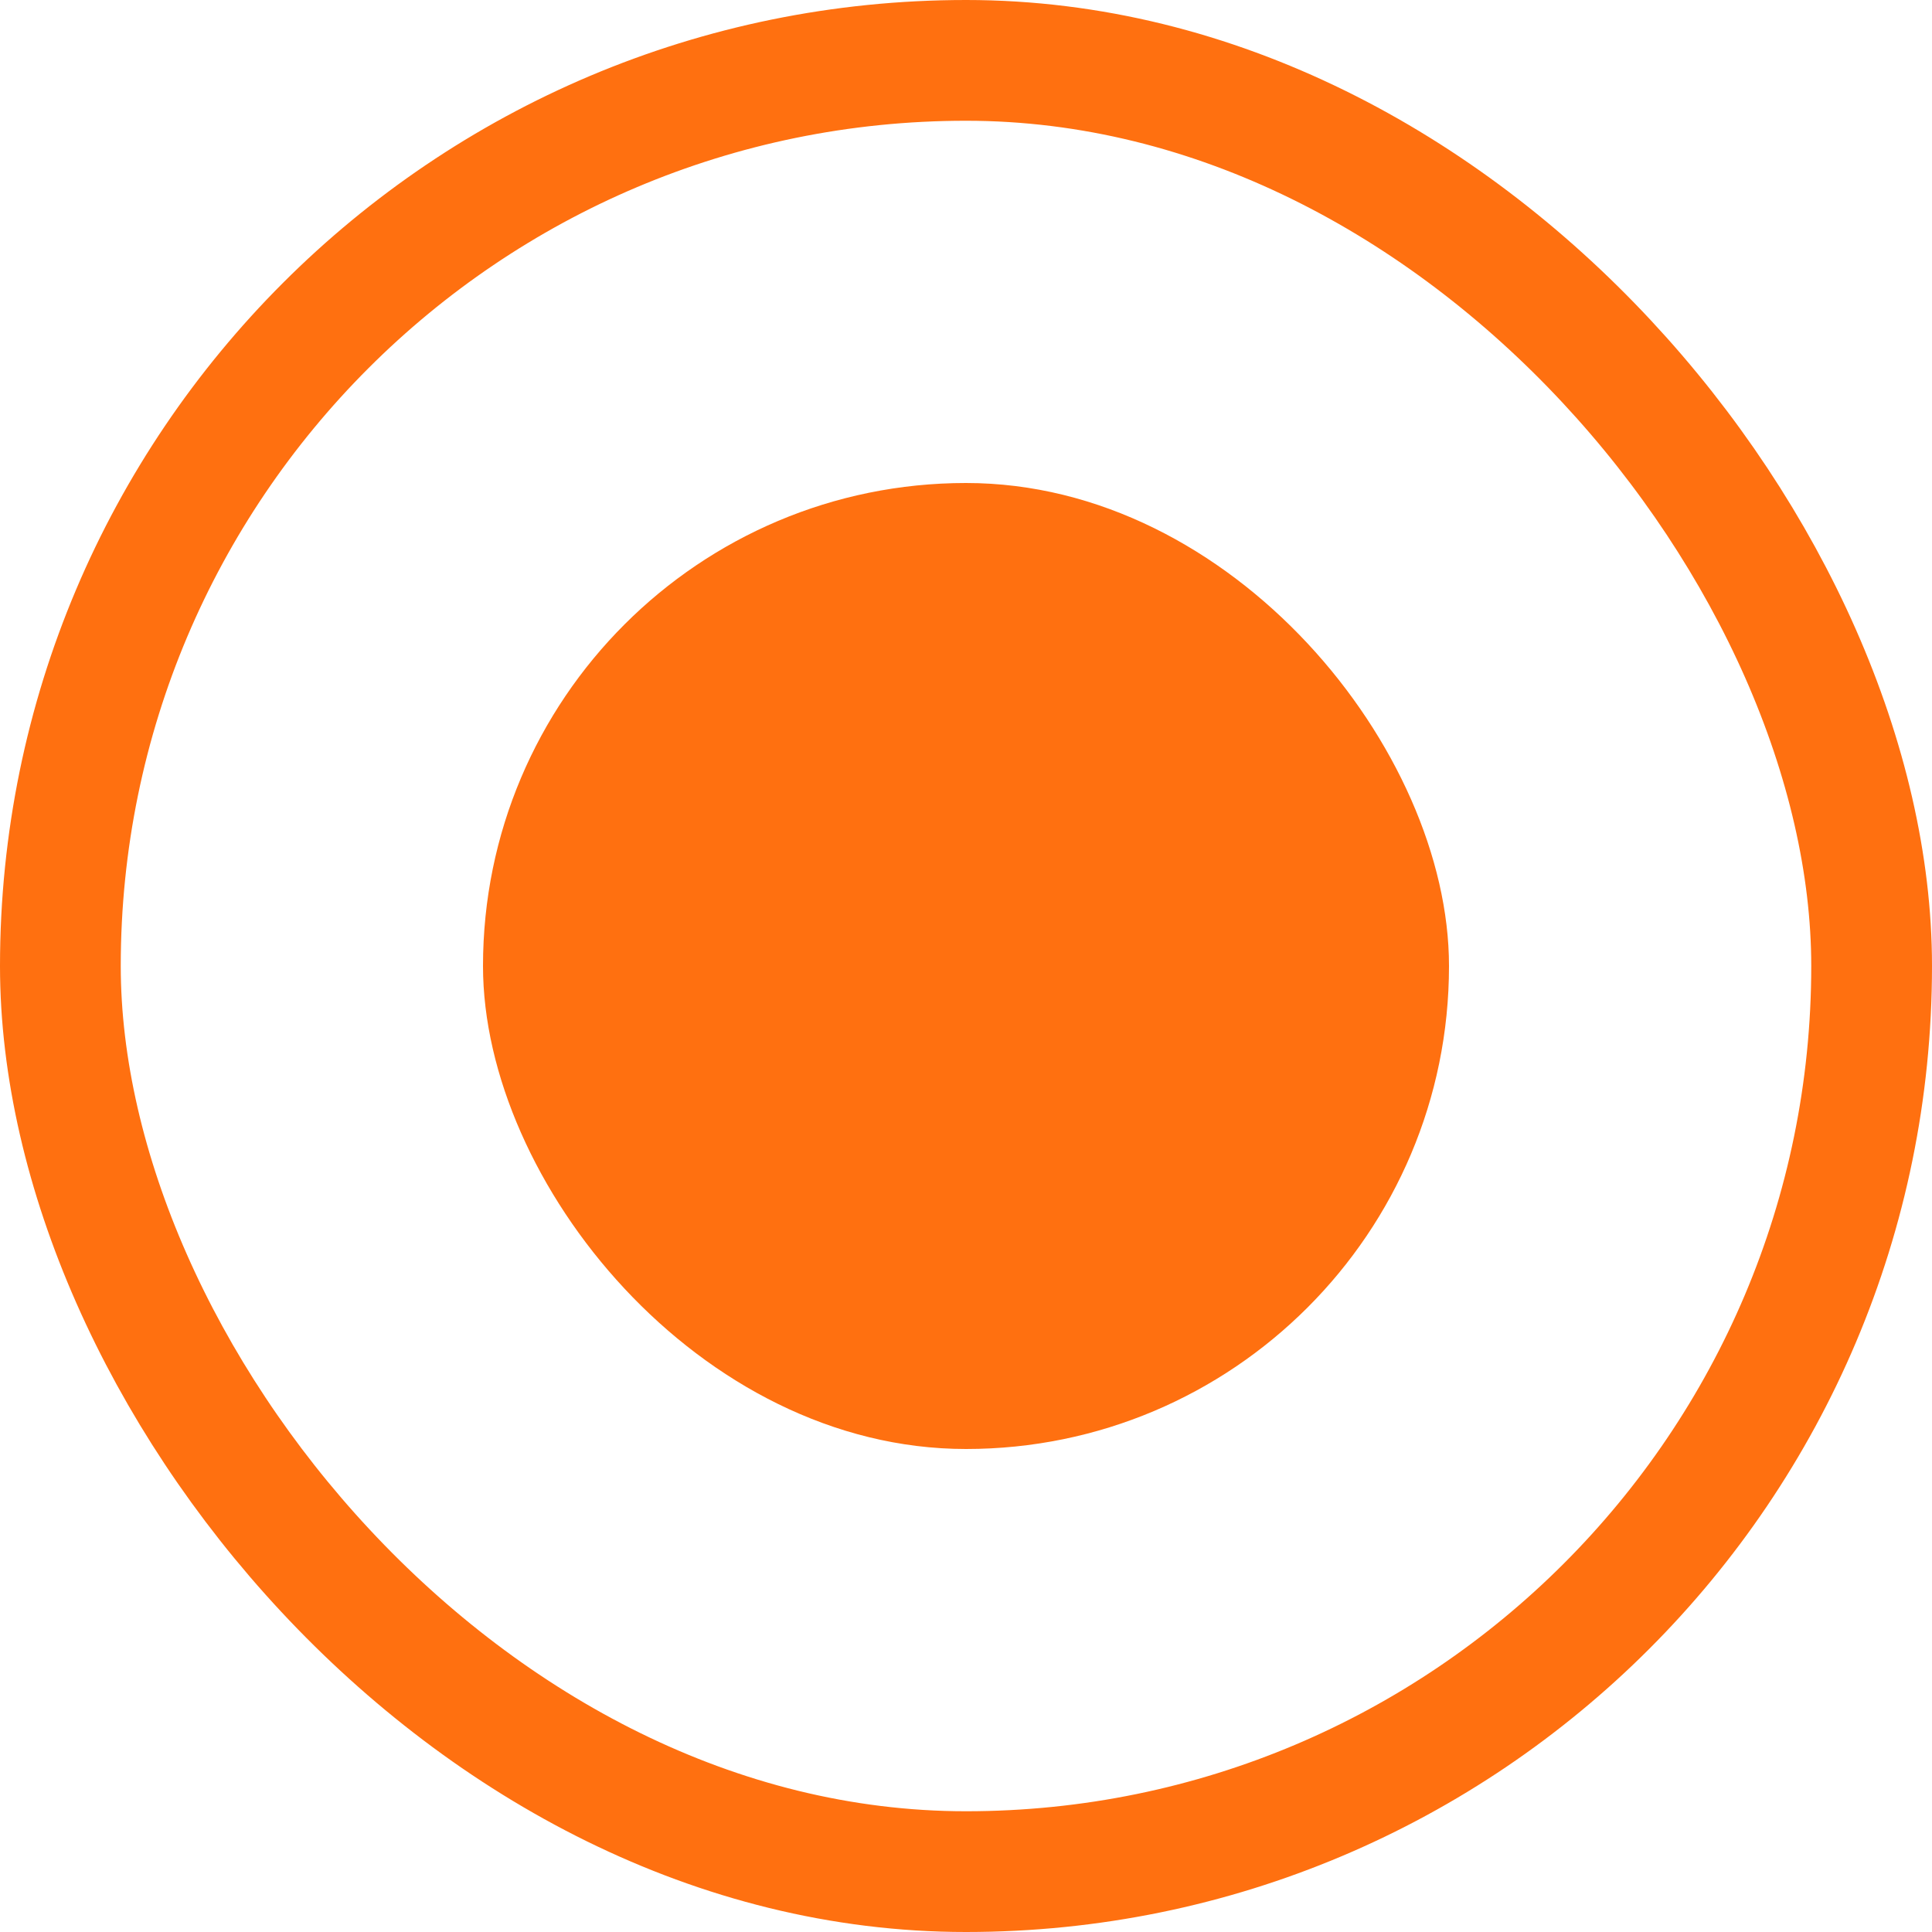 <svg width="16" height="16" viewBox="0 0 16 16" fill="none" xmlns="http://www.w3.org/2000/svg">
<rect x="0.5" y="0.5" width="15" height="15" rx="7.5" stroke="#FF7010"/>
<rect x="4" y="4" width="8" height="8" rx="4" fill="#FF7010"/>
</svg>
